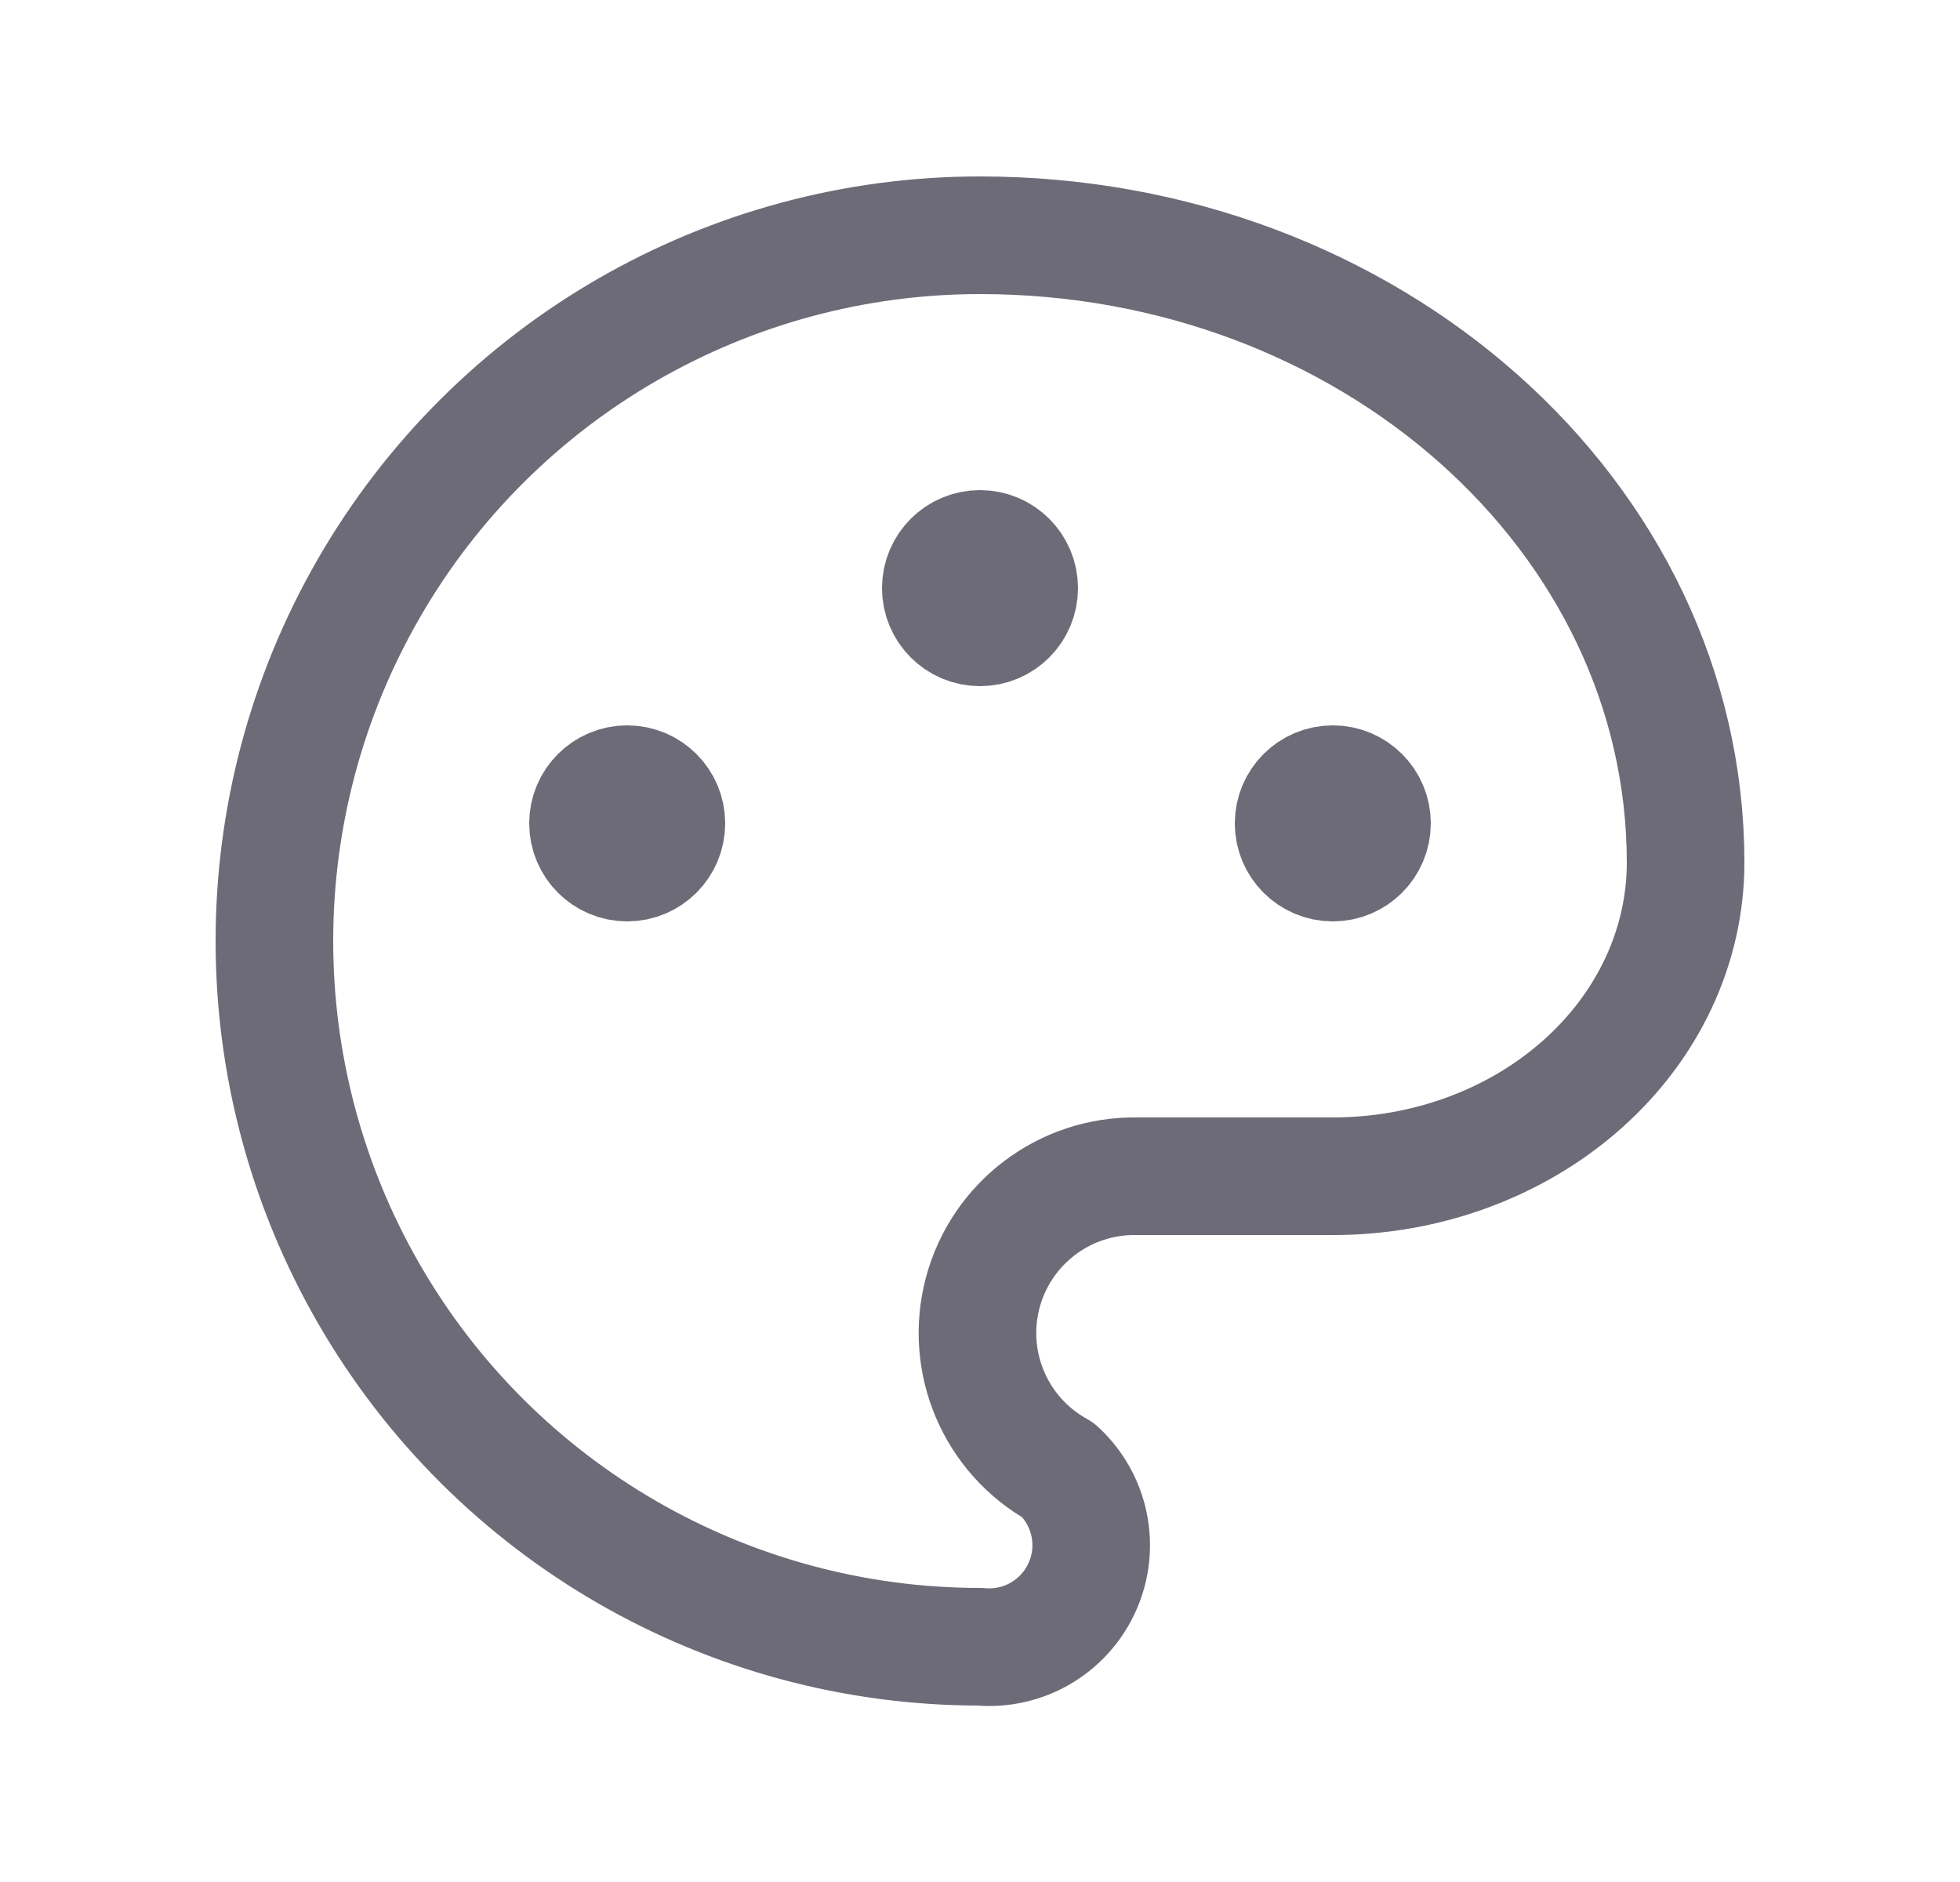 <svg width="25" height="24" viewBox="0 0 25 24" fill="none" xmlns="http://www.w3.org/2000/svg">
<path d="M12.5 21C9.285 21 6.313 19.285 4.706 16.5C3.098 13.715 3.098 10.285 4.706 7.5C6.313 4.715 9.285 3 12.5 3C17.471 3 21.5 6.582 21.5 11C21.5 12.061 21.026 13.078 20.182 13.828C19.338 14.579 18.194 15 17 15H14.5C13.582 14.985 12.772 15.597 12.535 16.484C12.299 17.372 12.697 18.306 13.5 18.75C13.909 19.128 14.033 19.724 13.806 20.233C13.58 20.742 13.055 21.051 12.5 21" stroke="#6D6B77" stroke-width="1.5" stroke-linecap="round" stroke-linejoin="round"/>
<circle cx="8" cy="10.5" r="0.5" fill="#6D6B77" stroke="#6D6B77" stroke-width="1.5" stroke-linecap="round" stroke-linejoin="round"/>
<circle cx="12.5" cy="7.5" r="0.5" fill="#6D6B77" stroke="#6D6B77" stroke-width="1.5" stroke-linecap="round" stroke-linejoin="round"/>
<circle cx="17" cy="10.5" r="0.5" fill="#6D6B77" stroke="#6D6B77" stroke-width="1.5" stroke-linecap="round" stroke-linejoin="round"/>
</svg>

